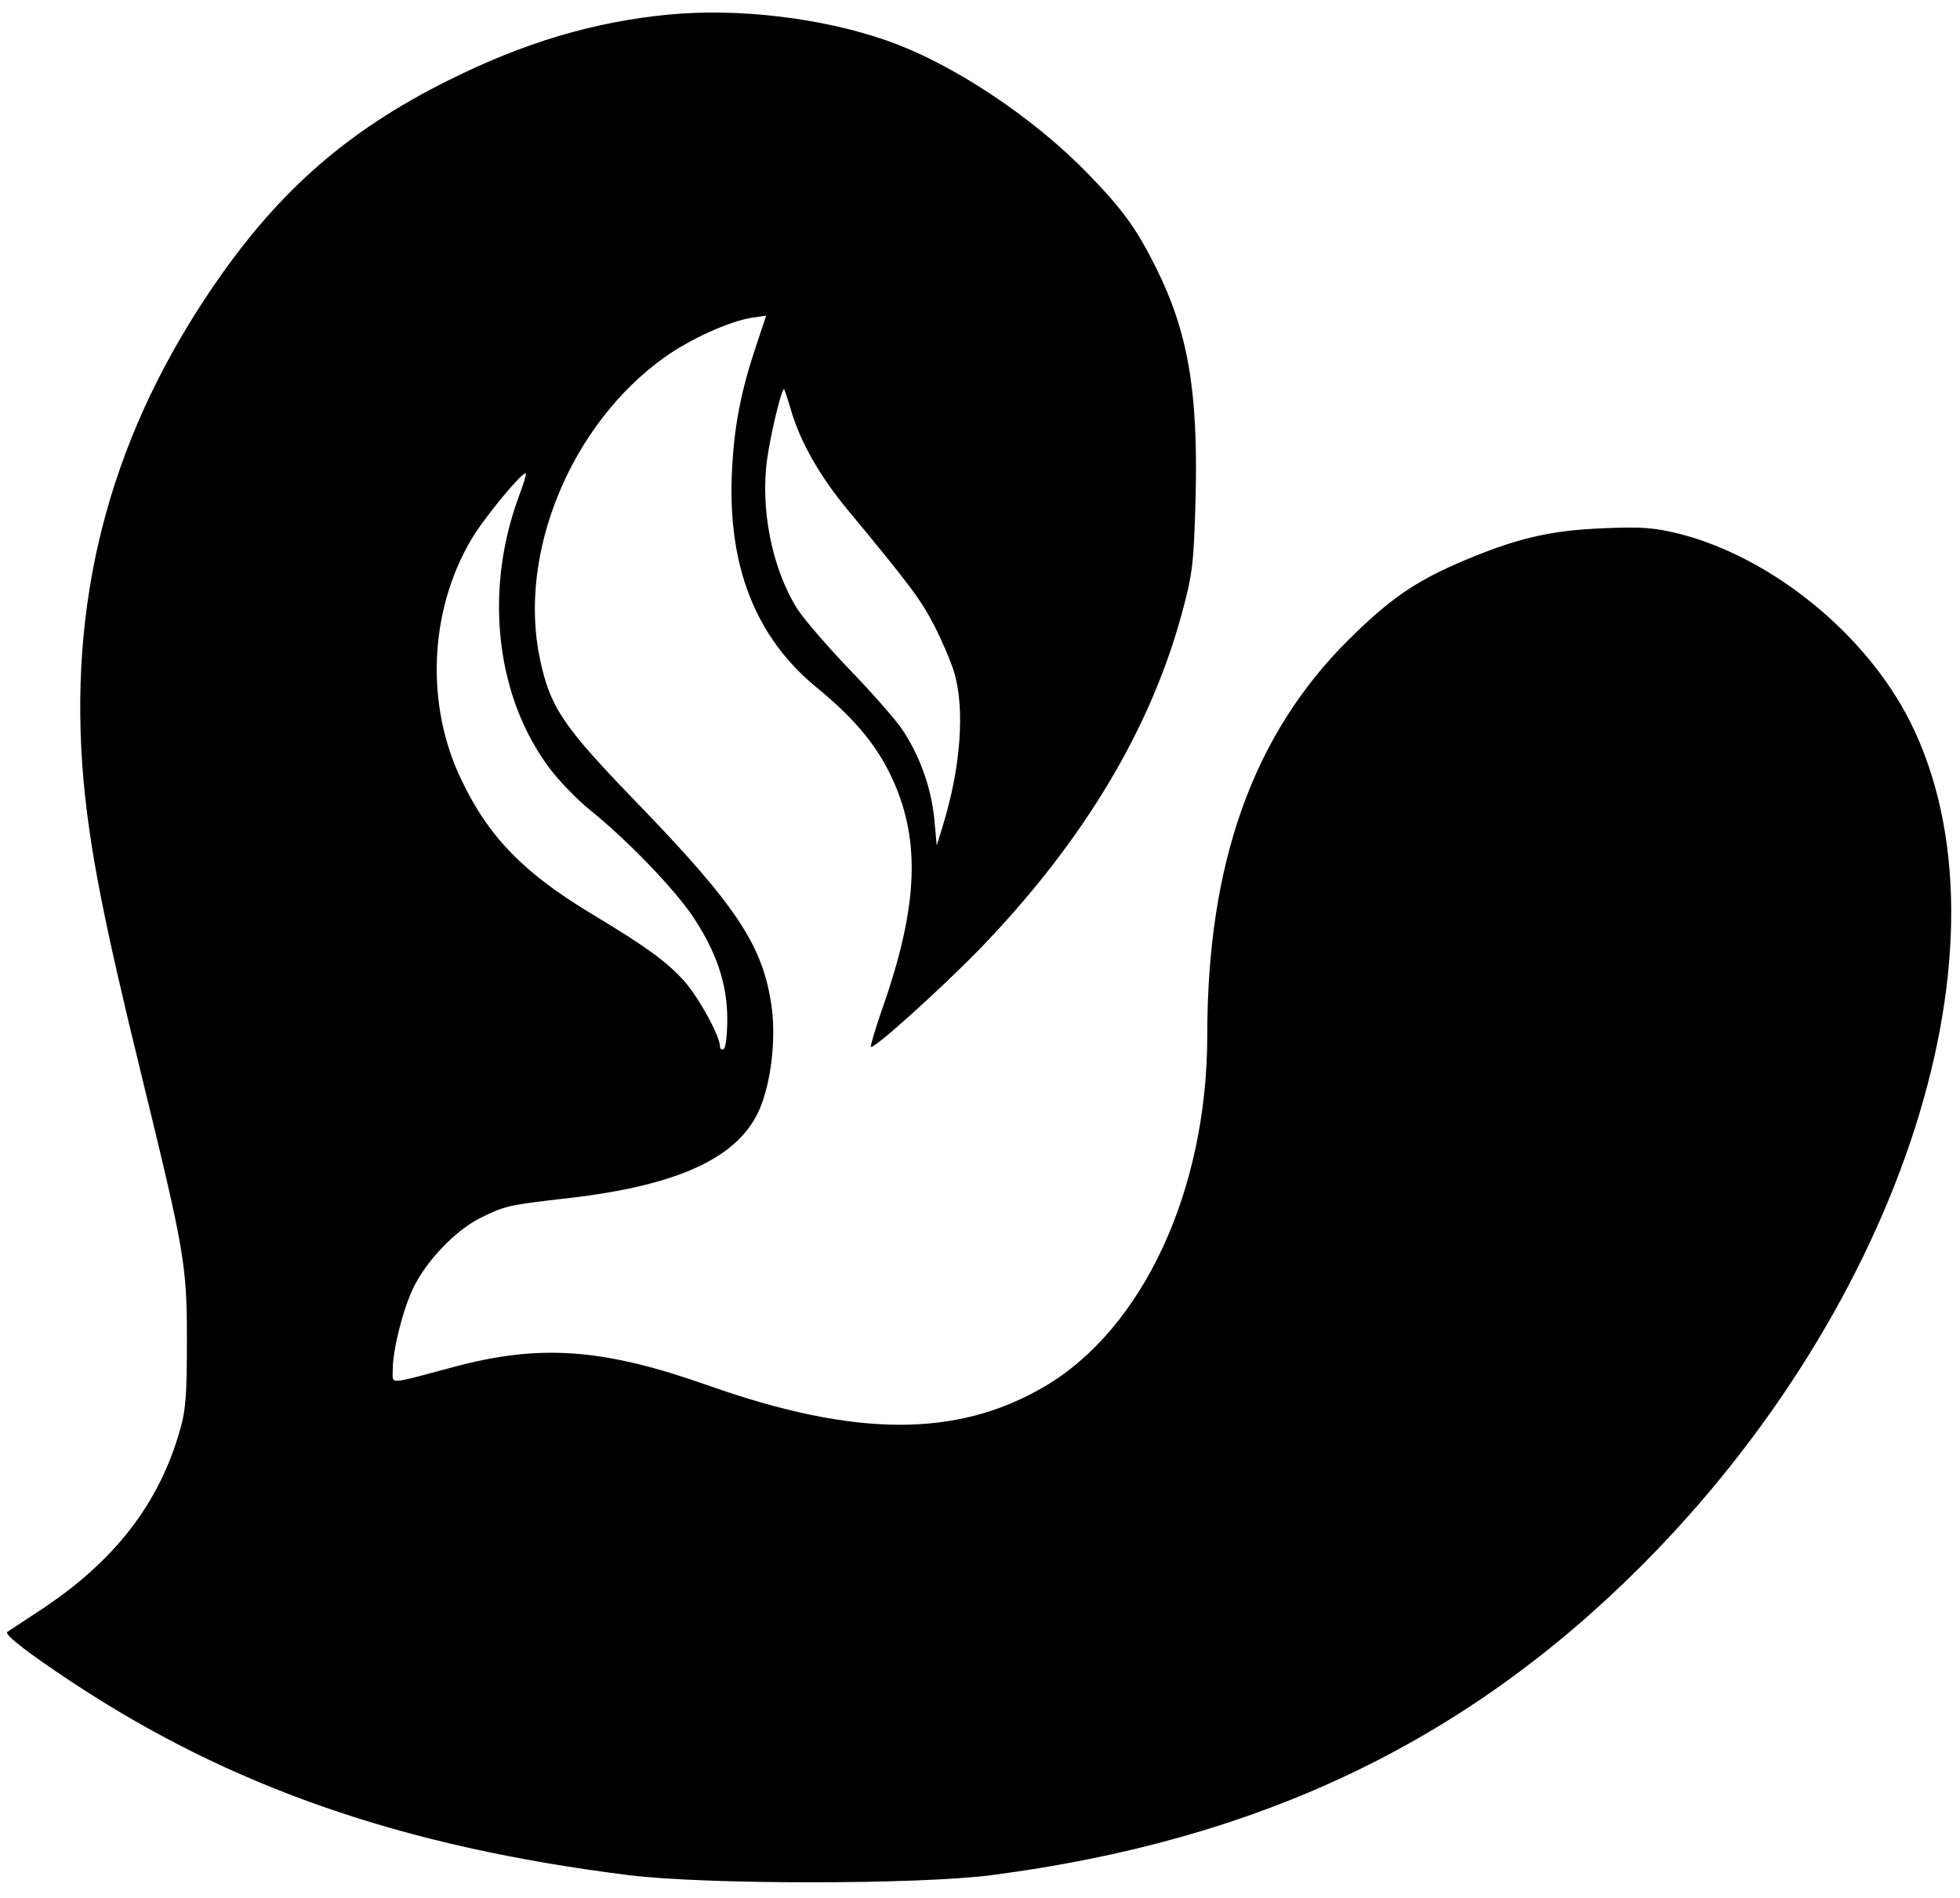 <?xml version="1.0" standalone="no"?>
<!DOCTYPE svg PUBLIC "-//W3C//DTD SVG 20010904//EN"
 "http://www.w3.org/TR/2001/REC-SVG-20010904/DTD/svg10.dtd">
<svg version="1.0" xmlns="http://www.w3.org/2000/svg"
 width="539pt" height="522pt" viewBox="0 0 539 522"
 preserveAspectRatio="xMidYMid meet">

<g transform="translate(0,522) scale(0.1,-0.1)"
fill="#000000" stroke="none">
<path d="M1840 5180 c-208 -20 -398 -77 -605 -180 -288 -143 -482 -316 -667
-595 -271 -408 -382 -845 -338 -1335 18 -191 56 -386 155 -790 124 -508 129
-536 129 -750 0 -138 -3 -189 -18 -239 -57 -205 -181 -365 -385 -499 -47 -31
-88 -58 -91 -60 -9 -7 60 -60 175 -136 439 -291 912 -455 1535 -533 209 -26
794 -26 995 0 734 95 1301 364 1785 847 725 724 1044 1723 743 2325 -121 241
-380 452 -635 517 -70 17 -102 20 -213 15 -145 -6 -238 -28 -394 -95 -122 -53
-192 -102 -302 -211 -263 -261 -389 -614 -389 -1088 0 -427 -177 -808 -449
-967 -240 -140 -518 -139 -921 3 -291 103 -464 116 -705 51 -180 -48 -165 -48
-165 -9 0 57 27 164 56 226 36 75 115 158 184 193 69 34 76 36 243 55 304 35
469 112 526 245 32 75 46 196 32 288 -24 163 -98 274 -372 557 -202 209 -236
260 -264 392 -62 291 85 646 342 830 70 50 177 99 240 109 l40 6 -28 -84 c-41
-123 -60 -218 -66 -343 -13 -260 64 -457 232 -595 99 -81 159 -151 201 -235
87 -176 82 -360 -20 -650 -19 -55 -33 -102 -31 -104 8 -7 192 159 300 270 284
294 471 606 557 929 28 104 31 133 36 313 7 292 -21 453 -108 629 -54 108 -90
159 -185 257 -151 157 -376 307 -558 370 -178 62 -407 89 -597 71z m335 -1087
c25 -87 79 -182 156 -275 174 -210 201 -247 238 -318 21 -41 46 -99 55 -129
30 -101 18 -262 -31 -421 l-17 -55 -7 76 c-9 86 -41 174 -90 246 -18 26 -83
100 -144 163 -60 63 -125 138 -142 165 -70 110 -103 277 -83 415 10 70 39 190
46 190 1 0 10 -26 19 -57z m-751 -246 c-93 -259 -59 -547 89 -742 25 -33 74
-84 110 -113 102 -82 234 -219 284 -295 63 -95 93 -183 93 -279 0 -42 -4 -80
-10 -83 -5 -3 -10 0 -10 7 0 29 -61 140 -102 184 -47 51 -102 91 -248 179
-190 114 -286 213 -361 370 -100 207 -89 466 28 663 35 59 141 187 149 180 2
-2 -8 -34 -22 -71z"/>
</g>
</svg>
